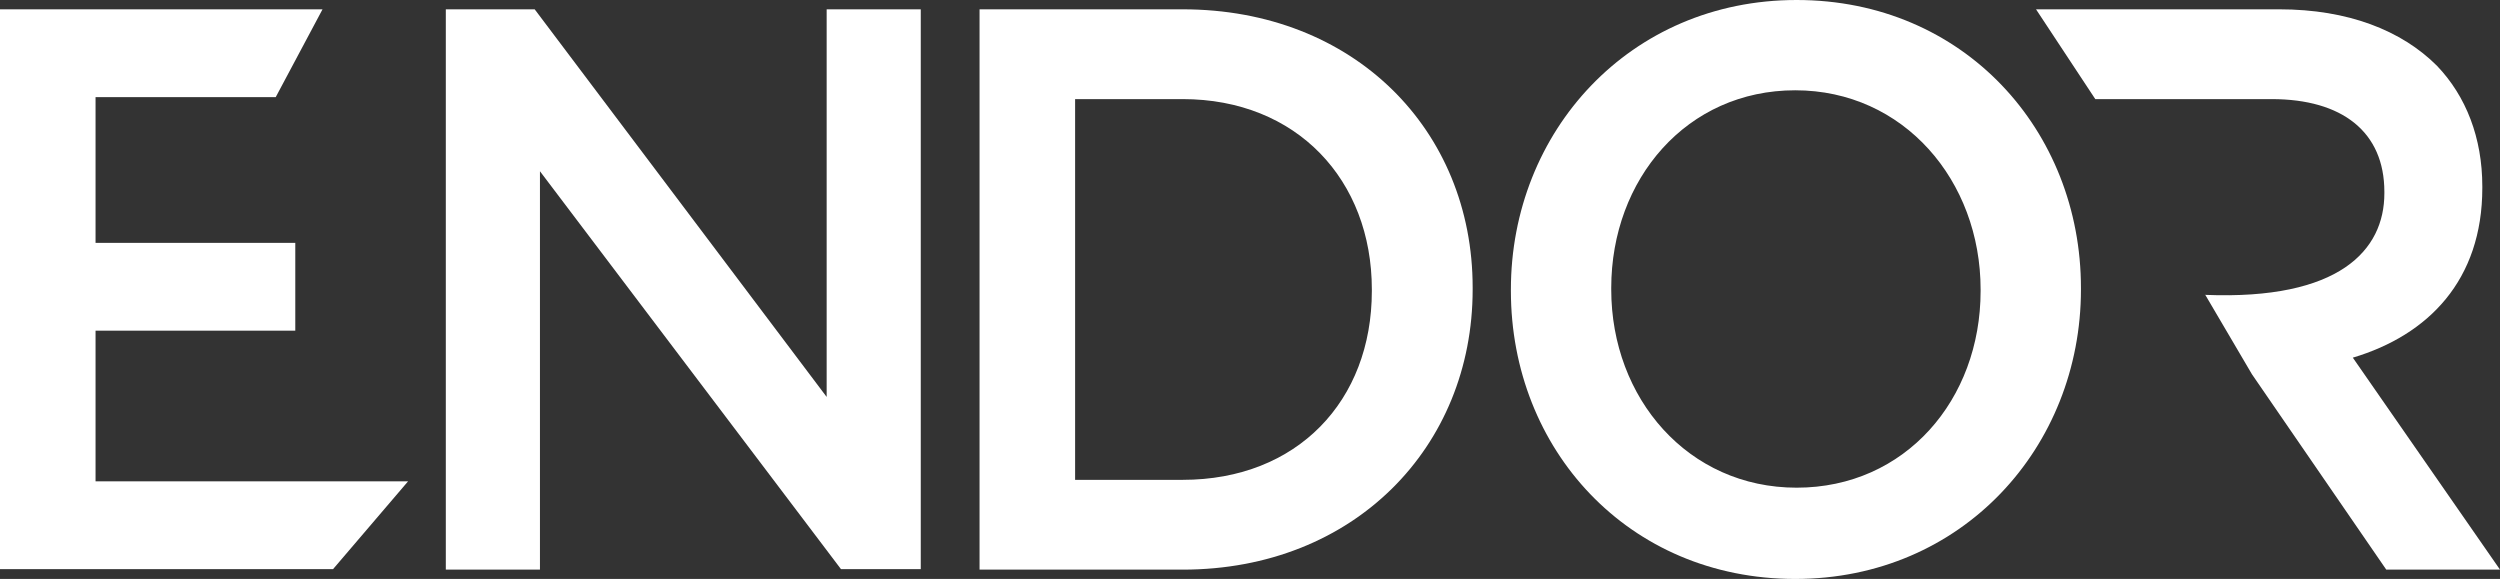 <svg width="95" height="22" viewBox="0 0 95 22" fill="none" xmlns="http://www.w3.org/2000/svg">
<rect x="0" y="0" width="95" height="22" fill="#333333" stroke="none"/>
<path d="M0 0.354H12.256L10.477 3.692H3.631V9.229H11.221V12.566H3.631V18.29H15.507L12.656 21.627H0V0.354Z" fill="white"/>
<path d="M16.941 0.354H20.318L31.413 15.083V0.354H34.989V21.627H31.957L20.518 6.507V21.646H16.941V0.354Z" fill="white"/>
<path d="M37.223 0.354H44.94C51.458 0.354 55.961 4.941 55.961 10.925V11C55.961 16.985 51.458 21.646 44.94 21.646H37.223V0.354ZM40.854 3.766V18.234H44.94C49.298 18.234 52.13 15.232 52.13 11.056V11C52.13 6.842 49.279 3.766 44.94 3.766H40.854Z" fill="white"/>
<path d="M57.414 11.056V11C57.414 5.015 61.917 0 68.272 0C74.627 0 79.076 4.959 79.076 10.944V11C79.076 16.985 74.573 22 68.218 22C61.863 22 57.414 17.059 57.414 11.056ZM75.263 11.056V11C75.263 6.861 72.339 3.431 68.218 3.431C64.096 3.431 61.227 6.805 61.227 10.944V11C61.227 15.139 64.15 18.532 68.272 18.532C72.394 18.532 75.263 15.195 75.263 11.056Z" fill="white"/>
<path d="M89.407 13.591C92.276 12.734 94.328 10.646 94.328 7.141V7.085C94.328 5.239 93.711 3.654 92.603 2.498C91.26 1.156 89.226 0.354 86.611 0.354H77.369L79.621 3.766H86.321C89.008 3.766 90.606 5.015 90.606 7.29V7.346C90.606 9.508 88.899 11.41 83.797 11.205L83.779 11.168L85.576 14.225L90.678 21.646H95L89.407 13.591Z" fill="white"/>
</svg>
